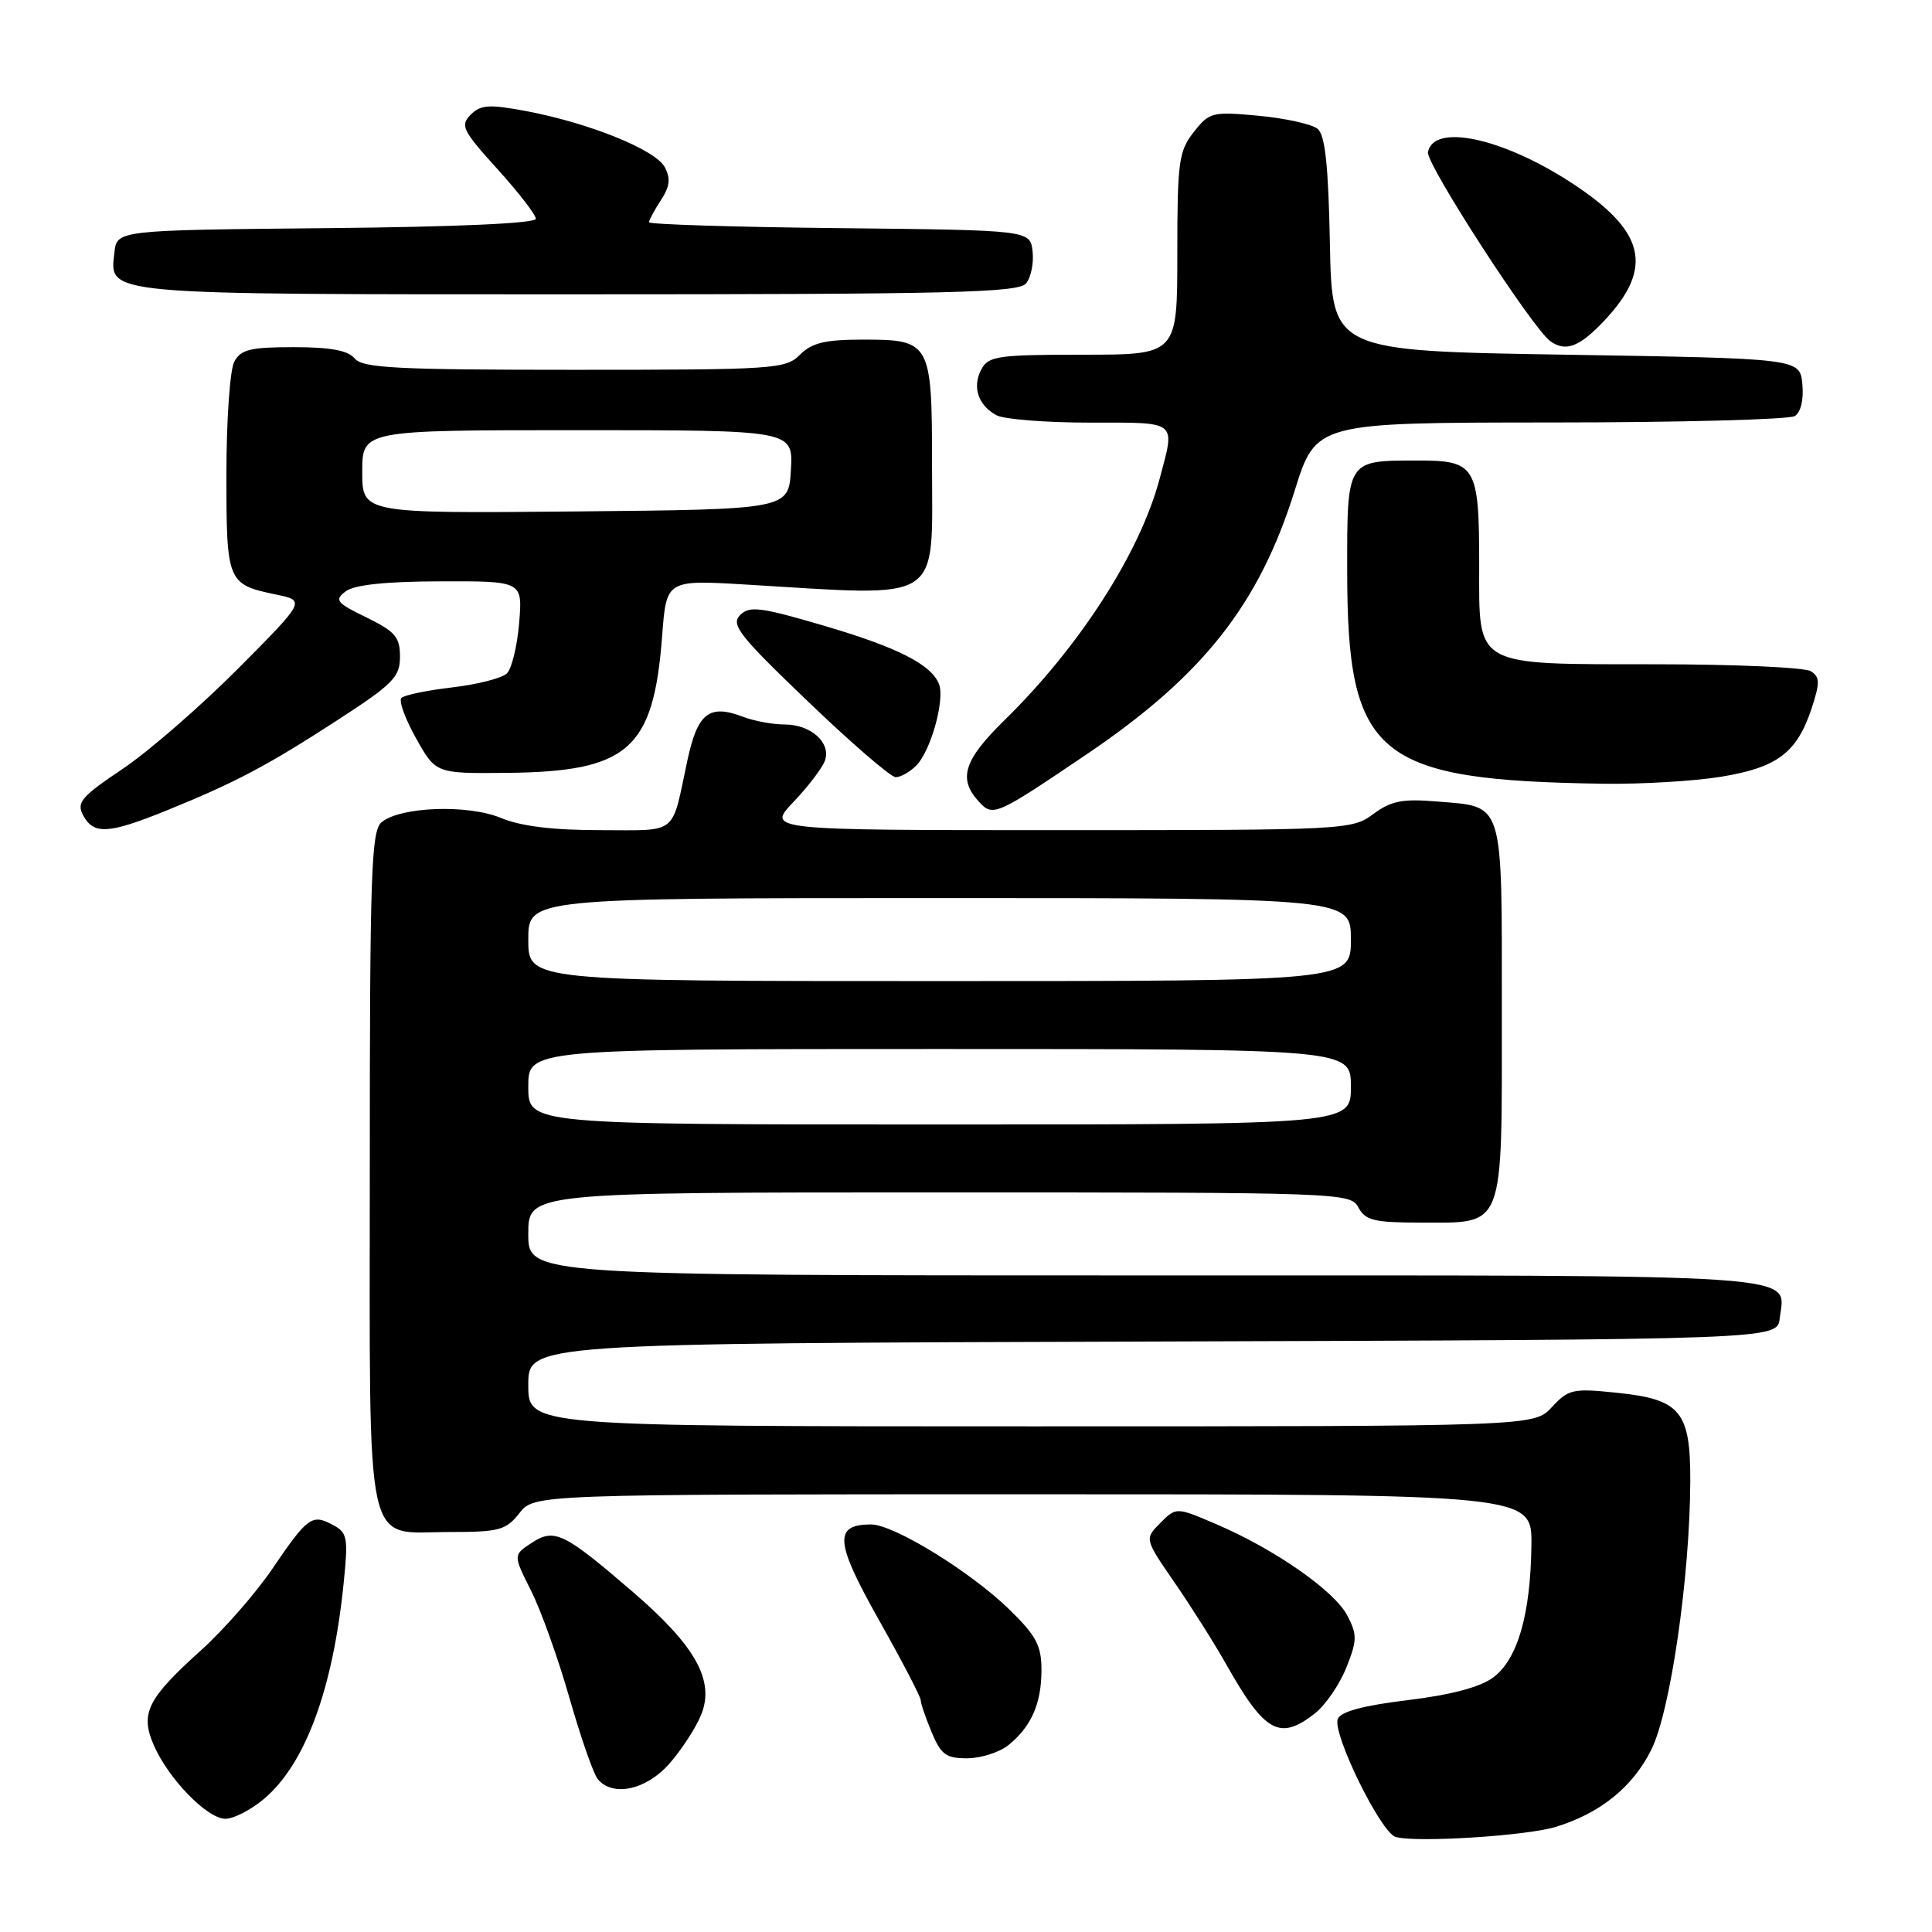 <?xml version="1.0" encoding="UTF-8" standalone="no"?>
<!DOCTYPE svg PUBLIC "-//W3C//DTD SVG 1.1//EN" "http://www.w3.org/Graphics/SVG/1.1/DTD/svg11.dtd" >
<svg xmlns="http://www.w3.org/2000/svg" xmlns:xlink="http://www.w3.org/1999/xlink" version="1.1" viewBox="0 0 256 256">
 <g >
 <path fill="currentColor"
d=" M 206.12 242.08 C 212.03 240.28 216.35 236.79 218.81 231.84 C 221.34 226.76 223.91 209.03 223.97 196.36 C 224.01 187.01 222.71 185.42 214.25 184.55 C 208.42 183.94 207.84 184.07 205.63 186.45 C 203.27 189.00 203.27 189.00 136.64 189.00 C 70.00 189.00 70.00 189.00 70.00 183.51 C 70.00 178.01 70.00 178.01 152.75 177.76 C 235.50 177.50 235.50 177.50 235.82 174.69 C 236.51 168.68 241.27 169.00 151.88 169.00 C 70.00 169.00 70.00 169.00 70.00 163.50 C 70.00 158.00 70.00 158.00 124.46 158.00 C 177.91 158.00 178.95 158.04 180.00 160.00 C 180.92 161.71 182.09 162.00 188.21 162.00 C 199.49 162.00 199.00 163.26 199.00 133.97 C 199.00 105.75 199.37 106.94 190.36 106.20 C 185.84 105.82 184.32 106.12 181.96 107.87 C 179.14 109.96 178.30 110.00 140.34 110.00 C 101.59 110.00 101.59 110.00 105.15 106.25 C 107.11 104.19 108.98 101.73 109.31 100.78 C 110.14 98.42 107.45 96.00 103.99 96.00 C 102.42 96.00 99.92 95.54 98.43 94.97 C 93.96 93.27 92.43 94.48 91.08 100.77 C 88.93 110.84 89.97 110.00 79.55 110.00 C 73.27 110.00 69.00 109.48 66.40 108.39 C 62.01 106.56 53.06 106.88 50.56 108.95 C 49.19 110.09 49.00 115.65 49.00 154.79 C 49.00 206.89 48.15 203.00 59.58 203.00 C 66.15 203.00 67.05 202.76 68.82 200.50 C 70.79 198.00 70.79 198.00 136.89 198.00 C 203.00 198.00 203.00 198.00 202.92 204.75 C 202.81 213.93 201.09 219.87 197.86 222.27 C 196.12 223.56 192.27 224.58 186.52 225.28 C 180.64 225.99 177.63 226.80 177.26 227.77 C 176.52 229.70 182.94 242.80 184.92 243.40 C 187.51 244.19 202.22 243.27 206.12 242.08 Z  M 34.97 238.37 C 40.44 233.77 44.10 223.89 45.53 209.84 C 46.16 203.71 46.04 203.09 44.09 202.05 C 41.33 200.57 40.76 201.00 36.04 207.94 C 33.86 211.14 29.65 215.95 26.68 218.63 C 19.52 225.08 18.55 227.02 20.37 231.23 C 22.31 235.70 27.46 241.00 29.87 241.00 C 30.96 241.00 33.25 239.82 34.97 238.37 Z  M 88.69 233.70 C 90.29 231.88 92.18 228.99 92.88 227.28 C 94.76 222.75 92.22 218.14 83.89 210.97 C 74.69 203.05 73.47 202.46 70.43 204.45 C 67.99 206.05 67.99 206.05 70.37 210.78 C 71.68 213.37 73.97 219.78 75.46 225.00 C 76.95 230.22 78.64 235.06 79.21 235.75 C 81.19 238.14 85.63 237.18 88.69 233.70 Z  M 133.63 231.23 C 136.66 228.78 138.00 225.72 138.00 221.27 C 138.00 218.05 137.30 216.73 133.75 213.27 C 128.61 208.26 118.44 202.00 115.43 202.00 C 110.44 202.00 110.63 204.30 116.46 214.65 C 119.51 220.06 122.00 224.84 122.00 225.28 C 122.00 225.71 122.65 227.62 123.45 229.53 C 124.69 232.51 125.37 233.00 128.20 232.98 C 130.01 232.97 132.46 232.18 133.63 231.23 Z  M 174.25 227.02 C 175.63 225.93 177.50 223.21 178.39 220.98 C 179.83 217.38 179.85 216.61 178.54 214.09 C 176.86 210.82 168.93 205.29 161.18 201.97 C 155.86 199.69 155.86 199.69 153.75 201.80 C 151.65 203.91 151.65 203.91 155.64 209.70 C 157.84 212.89 160.91 217.75 162.46 220.50 C 167.60 229.61 169.57 230.70 174.25 227.02 Z  M 22.08 107.39 C 31.21 103.68 35.38 101.48 44.75 95.40 C 52.10 90.63 53.00 89.71 53.00 87.01 C 53.00 84.41 52.36 83.67 48.55 81.81 C 44.57 79.88 44.28 79.51 45.80 78.36 C 46.94 77.49 51.07 77.05 58.37 77.03 C 69.25 77.00 69.25 77.00 68.79 82.54 C 68.54 85.58 67.81 88.59 67.18 89.22 C 66.55 89.85 63.30 90.69 59.95 91.08 C 56.61 91.47 53.56 92.10 53.19 92.48 C 52.81 92.85 53.69 95.26 55.13 97.83 C 57.75 102.50 57.75 102.50 67.12 102.41 C 83.28 102.25 86.60 99.33 87.74 84.23 C 88.30 76.83 88.30 76.83 98.90 77.46 C 125.25 79.04 123.50 80.17 123.50 61.61 C 123.50 45.35 123.31 45.00 114.38 45.00 C 109.33 45.00 107.58 45.42 106.00 47.00 C 104.10 48.90 102.67 49.00 76.12 49.00 C 52.56 49.00 48.05 48.77 47.00 47.50 C 46.12 46.43 43.77 46.00 38.91 46.00 C 33.17 46.00 31.90 46.31 31.04 47.93 C 30.47 49.00 30.00 55.69 30.00 62.81 C 30.00 77.16 30.11 77.43 36.58 78.78 C 40.50 79.59 40.50 79.59 31.50 88.64 C 26.55 93.61 19.68 99.58 16.24 101.89 C 10.74 105.58 10.11 106.33 11.02 108.04 C 12.41 110.63 14.39 110.51 22.08 107.39 Z  M 144.00 99.94 C 159.40 89.53 166.83 80.11 171.55 65.02 C 174.37 56.00 174.37 56.00 205.43 55.98 C 222.52 55.98 237.10 55.59 237.82 55.13 C 238.62 54.62 239.02 52.94 238.82 50.90 C 238.50 47.50 238.50 47.50 207.50 47.00 C 176.50 46.50 176.50 46.50 176.22 32.35 C 176.02 21.92 175.59 17.90 174.59 17.07 C 173.84 16.45 170.33 15.68 166.79 15.34 C 160.62 14.77 160.25 14.86 158.17 17.51 C 156.19 20.03 156.00 21.43 156.00 33.63 C 156.00 47.00 156.00 47.00 143.54 47.00 C 132.25 47.00 130.97 47.18 130.04 48.93 C 128.79 51.26 129.60 53.71 132.05 55.03 C 133.05 55.56 138.62 56.00 144.43 56.00 C 156.20 56.00 155.74 55.63 153.64 63.50 C 151.03 73.28 143.02 85.72 133.07 95.46 C 127.74 100.68 126.94 103.17 129.63 106.14 C 131.57 108.28 131.82 108.17 144.00 99.94 Z  M 228.00 102.93 C 235.48 101.72 238.10 99.75 240.04 93.89 C 241.17 90.44 241.16 89.71 239.94 88.94 C 239.15 88.44 229.94 88.02 219.47 88.02 C 195.07 88.00 196.00 88.52 196.00 74.88 C 196.00 61.69 195.58 61.00 187.71 61.02 C 178.40 61.04 178.50 60.87 178.51 75.72 C 178.53 100.27 182.31 103.40 212.50 103.85 C 217.45 103.92 224.43 103.51 228.00 102.93 Z  M 121.40 101.45 C 123.32 99.54 125.22 92.75 124.43 90.67 C 123.42 88.04 118.91 85.76 109.01 82.86 C 100.73 80.43 99.31 80.26 98.06 81.51 C 96.81 82.77 97.97 84.25 107.06 92.95 C 112.80 98.46 118.03 102.97 118.68 102.98 C 119.33 102.99 120.55 102.30 121.40 101.45 Z  M 212.55 42.52 C 219.23 35.43 218.04 30.57 208.02 24.09 C 198.93 18.22 189.94 16.34 189.21 20.16 C 188.92 21.68 203.11 43.60 205.45 45.23 C 207.48 46.66 209.30 45.96 212.55 42.52 Z  M 135.95 37.56 C 136.61 36.77 137.00 34.86 136.82 33.31 C 136.50 30.50 136.50 30.50 111.25 30.23 C 97.36 30.09 86.00 29.73 86.00 29.45 C 86.00 29.16 86.71 27.85 87.57 26.53 C 88.76 24.71 88.89 23.66 88.08 22.14 C 86.84 19.84 78.09 16.30 69.72 14.72 C 64.81 13.80 63.70 13.87 62.37 15.20 C 60.95 16.62 61.28 17.29 65.90 22.39 C 68.71 25.49 71.00 28.46 71.00 28.99 C 71.00 29.60 60.40 30.07 43.25 30.23 C 15.50 30.50 15.50 30.50 15.16 33.45 C 14.52 39.13 13.13 39.00 76.57 39.00 C 125.98 39.00 134.94 38.78 135.95 37.56 Z  M 70.00 144.00 C 70.00 139.00 70.00 139.00 124.50 139.00 C 179.00 139.00 179.00 139.00 179.00 144.00 C 179.00 149.00 179.00 149.00 124.50 149.00 C 70.00 149.00 70.00 149.00 70.00 144.00 Z  M 70.00 124.50 C 70.00 119.00 70.00 119.00 124.50 119.00 C 179.00 119.00 179.00 119.00 179.00 124.50 C 179.00 130.00 179.00 130.00 124.50 130.00 C 70.00 130.00 70.00 130.00 70.00 124.50 Z  M 48.00 62.52 C 48.00 57.00 48.00 57.00 76.55 57.00 C 105.10 57.00 105.10 57.00 104.80 62.25 C 104.50 67.50 104.50 67.50 76.25 67.77 C 48.00 68.03 48.00 68.03 48.00 62.52 Z "/>
</g>
</svg>